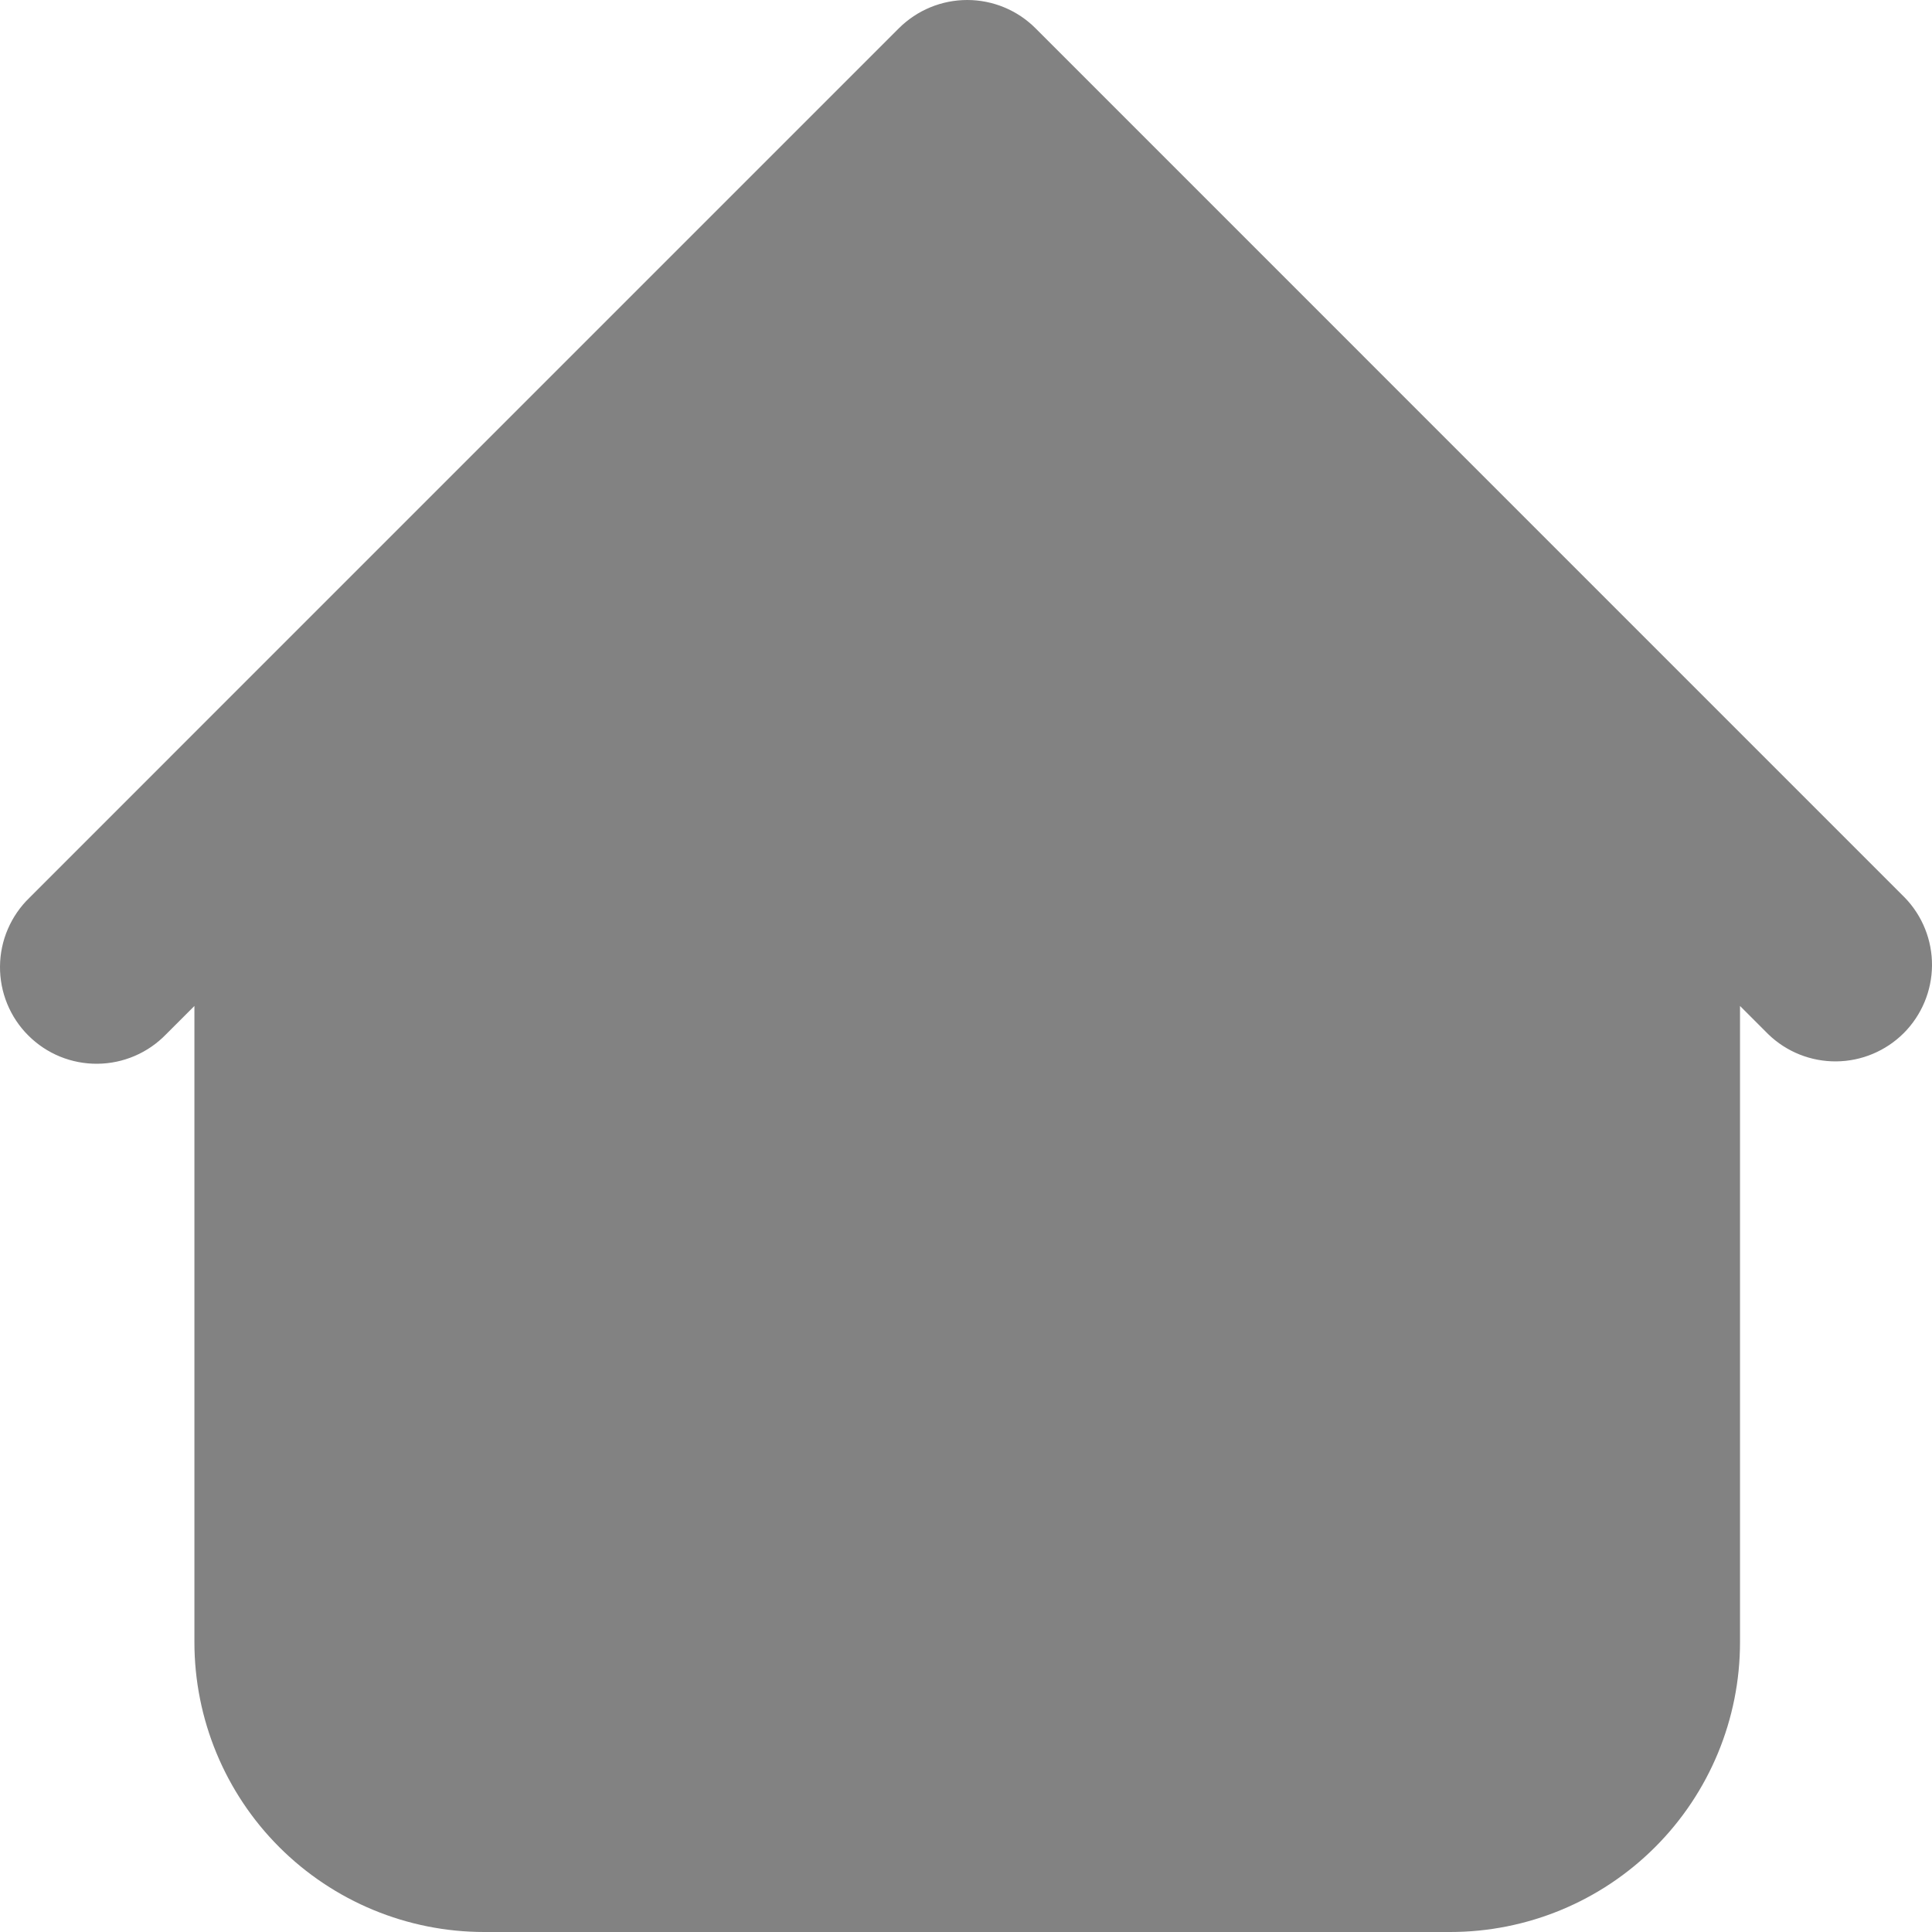 <svg width="35" height="35" viewBox="0 0 35 35" fill="none" xmlns="http://www.w3.org/2000/svg">
<path fill-rule="evenodd" clip-rule="evenodd" d="M18.759 0.512C18.431 0.184 17.986 0 17.522 0C17.058 0 16.613 0.184 16.284 0.512L4.034 12.762L0.534 16.263C0.367 16.424 0.234 16.617 0.142 16.831C0.05 17.044 0.002 17.274 6.6075e-05 17.506C-0.002 17.738 0.042 17.969 0.13 18.184C0.218 18.399 0.348 18.595 0.513 18.759C0.677 18.923 0.872 19.053 1.087 19.141C1.302 19.229 1.533 19.273 1.765 19.271C1.998 19.269 2.227 19.221 2.441 19.129C2.654 19.038 2.847 18.904 3.009 18.737L3.522 18.224V29.75C3.522 31.142 4.075 32.478 5.059 33.462C6.044 34.447 7.379 35 8.772 35H26.272C27.664 35 29 34.447 29.984 33.462C30.969 32.478 31.522 31.142 31.522 29.75V18.224L32.035 18.737C32.365 19.056 32.807 19.232 33.266 19.228C33.724 19.224 34.163 19.04 34.488 18.716C34.812 18.391 34.996 17.952 35 17.494C35.004 17.035 34.828 16.593 34.509 16.263L18.759 0.512Z" fill="#828282"/>
</svg>
